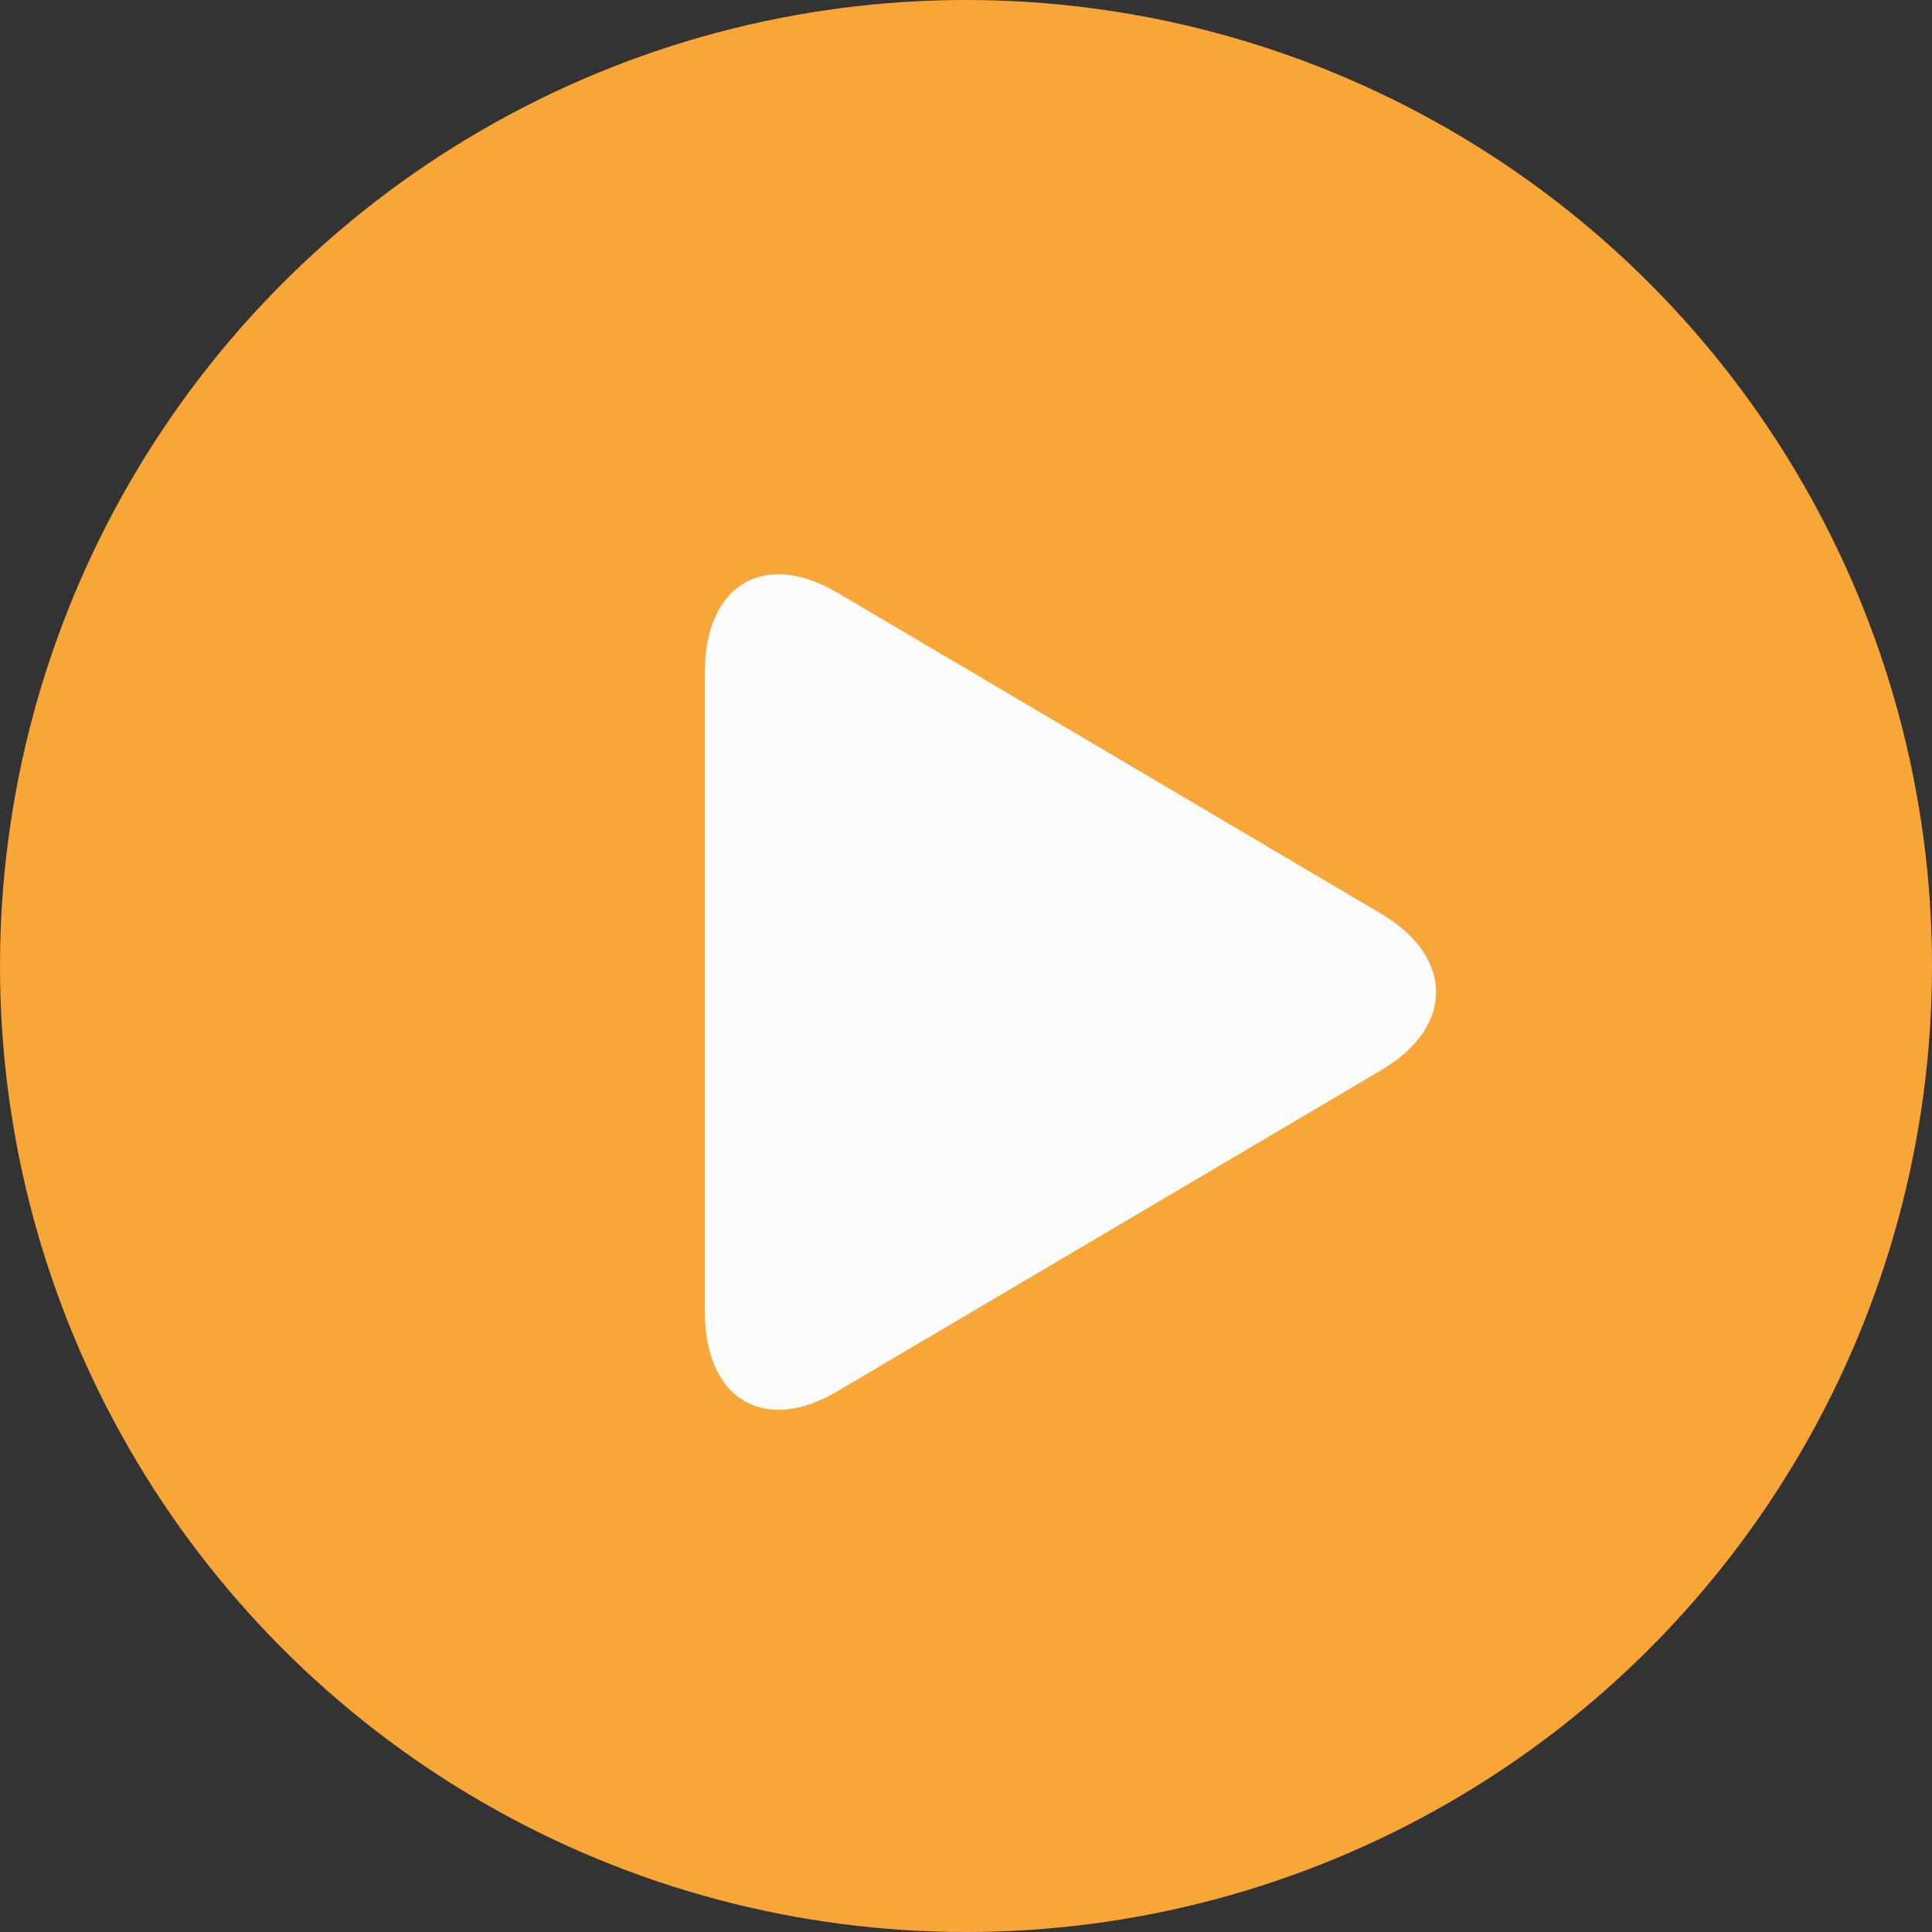 <svg id="Группа_10" data-name="Группа 10" xmlns="http://www.w3.org/2000/svg" width="74" height="74" viewBox="0 0 74 74">
  <rect x="0" y="0" width="74" height="74" fill="#333333" stroke="none"/>
  <defs>
    <style>
      .cls-1 {
        fill: #f9a638;
      }

      .cls-2 {
        fill: #fbfbfb;
        fill-rule: evenodd;
      }
    </style>
  </defs>
  <circle id="Эллипс_1294" data-name="Эллипс 1294" class="cls-1" cx="37" cy="37" r="37"/>
  <path id="Фигура_1153" data-name="Фигура 1153" class="cls-2" d="M529.073,2594.7c-2.8-1.65-5.074-.3-5.074,3.03v24.53c0,3.33,2.272,4.69,5.074,3.03l20.832-12.3c2.8-1.65,2.8-4.33,0-5.99Z" transform="translate(-497 -2572)"/>
</svg>
